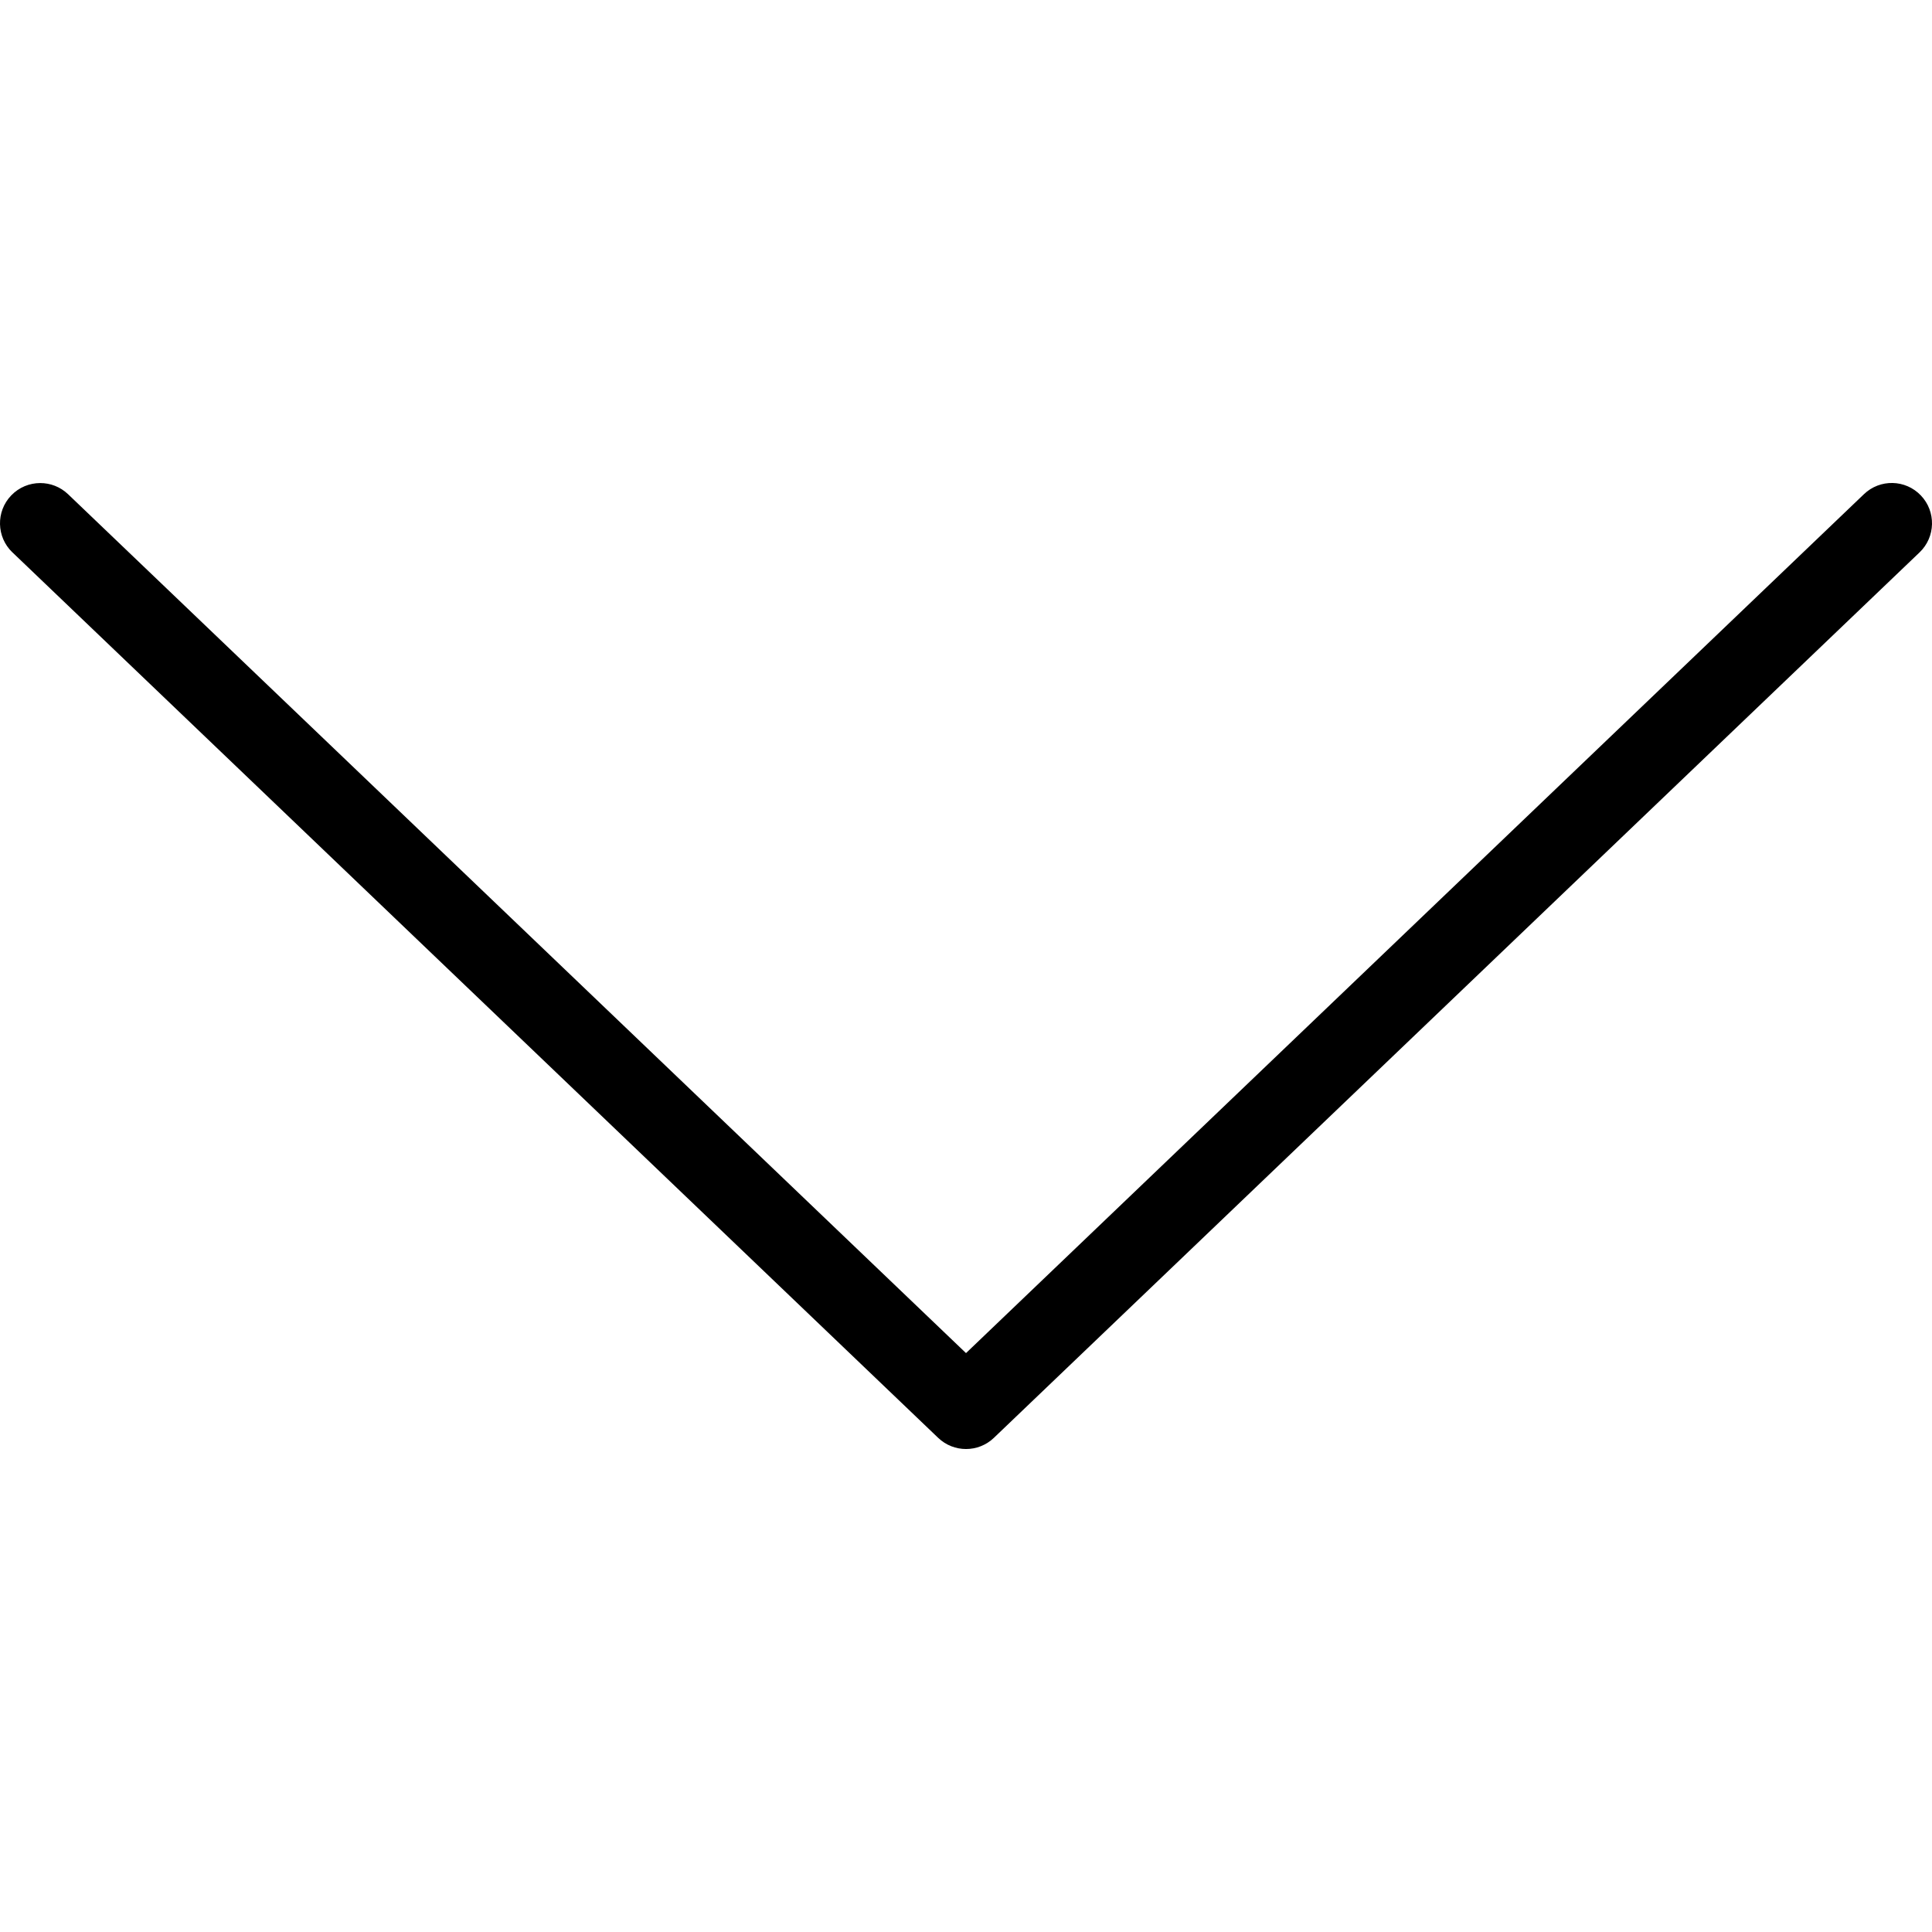 <?xml version="1.0" encoding="UTF-8" standalone="no"?>
<!-- Generator: Adobe Illustrator 19.0.0, SVG Export Plug-In . SVG Version: 6.00 Build 0)  -->
<svg id="Layer_1" xmlns:rdf="http://www.w3.org/1999/02/22-rdf-syntax-ns#" style="enable-background:new 0 0 511.998 511.998" xmlns="http://www.w3.org/2000/svg" xml:space="preserve" viewBox="0 0 511.998 511.998" version="1.1" y="0px" x="0px" xmlns:cc="http://creativecommons.org/ns#" xmlns:dc="http://purl.org/dc/elements/1.1/">
<g id="g6" transform="rotate(180 256 256)">
	<g id="g4">
		<path id="path2" d="m508.71 365.62-245.34-234.67c-4.125-3.938-10.625-3.938-14.75 0l-245.33 234.67c-4.25 4.073-4.406 10.823-0.333 15.083 4.073 4.271 10.823 4.417 15.083 0.333l237.96-227.62 237.96 227.61c2.073 1.979 4.719 2.958 7.375 2.958 2.813 0 5.615-1.104 7.708-3.292 4.074-4.259 3.918-11.009-0.332-15.082z"/>
	</g>
</g>
</svg>
